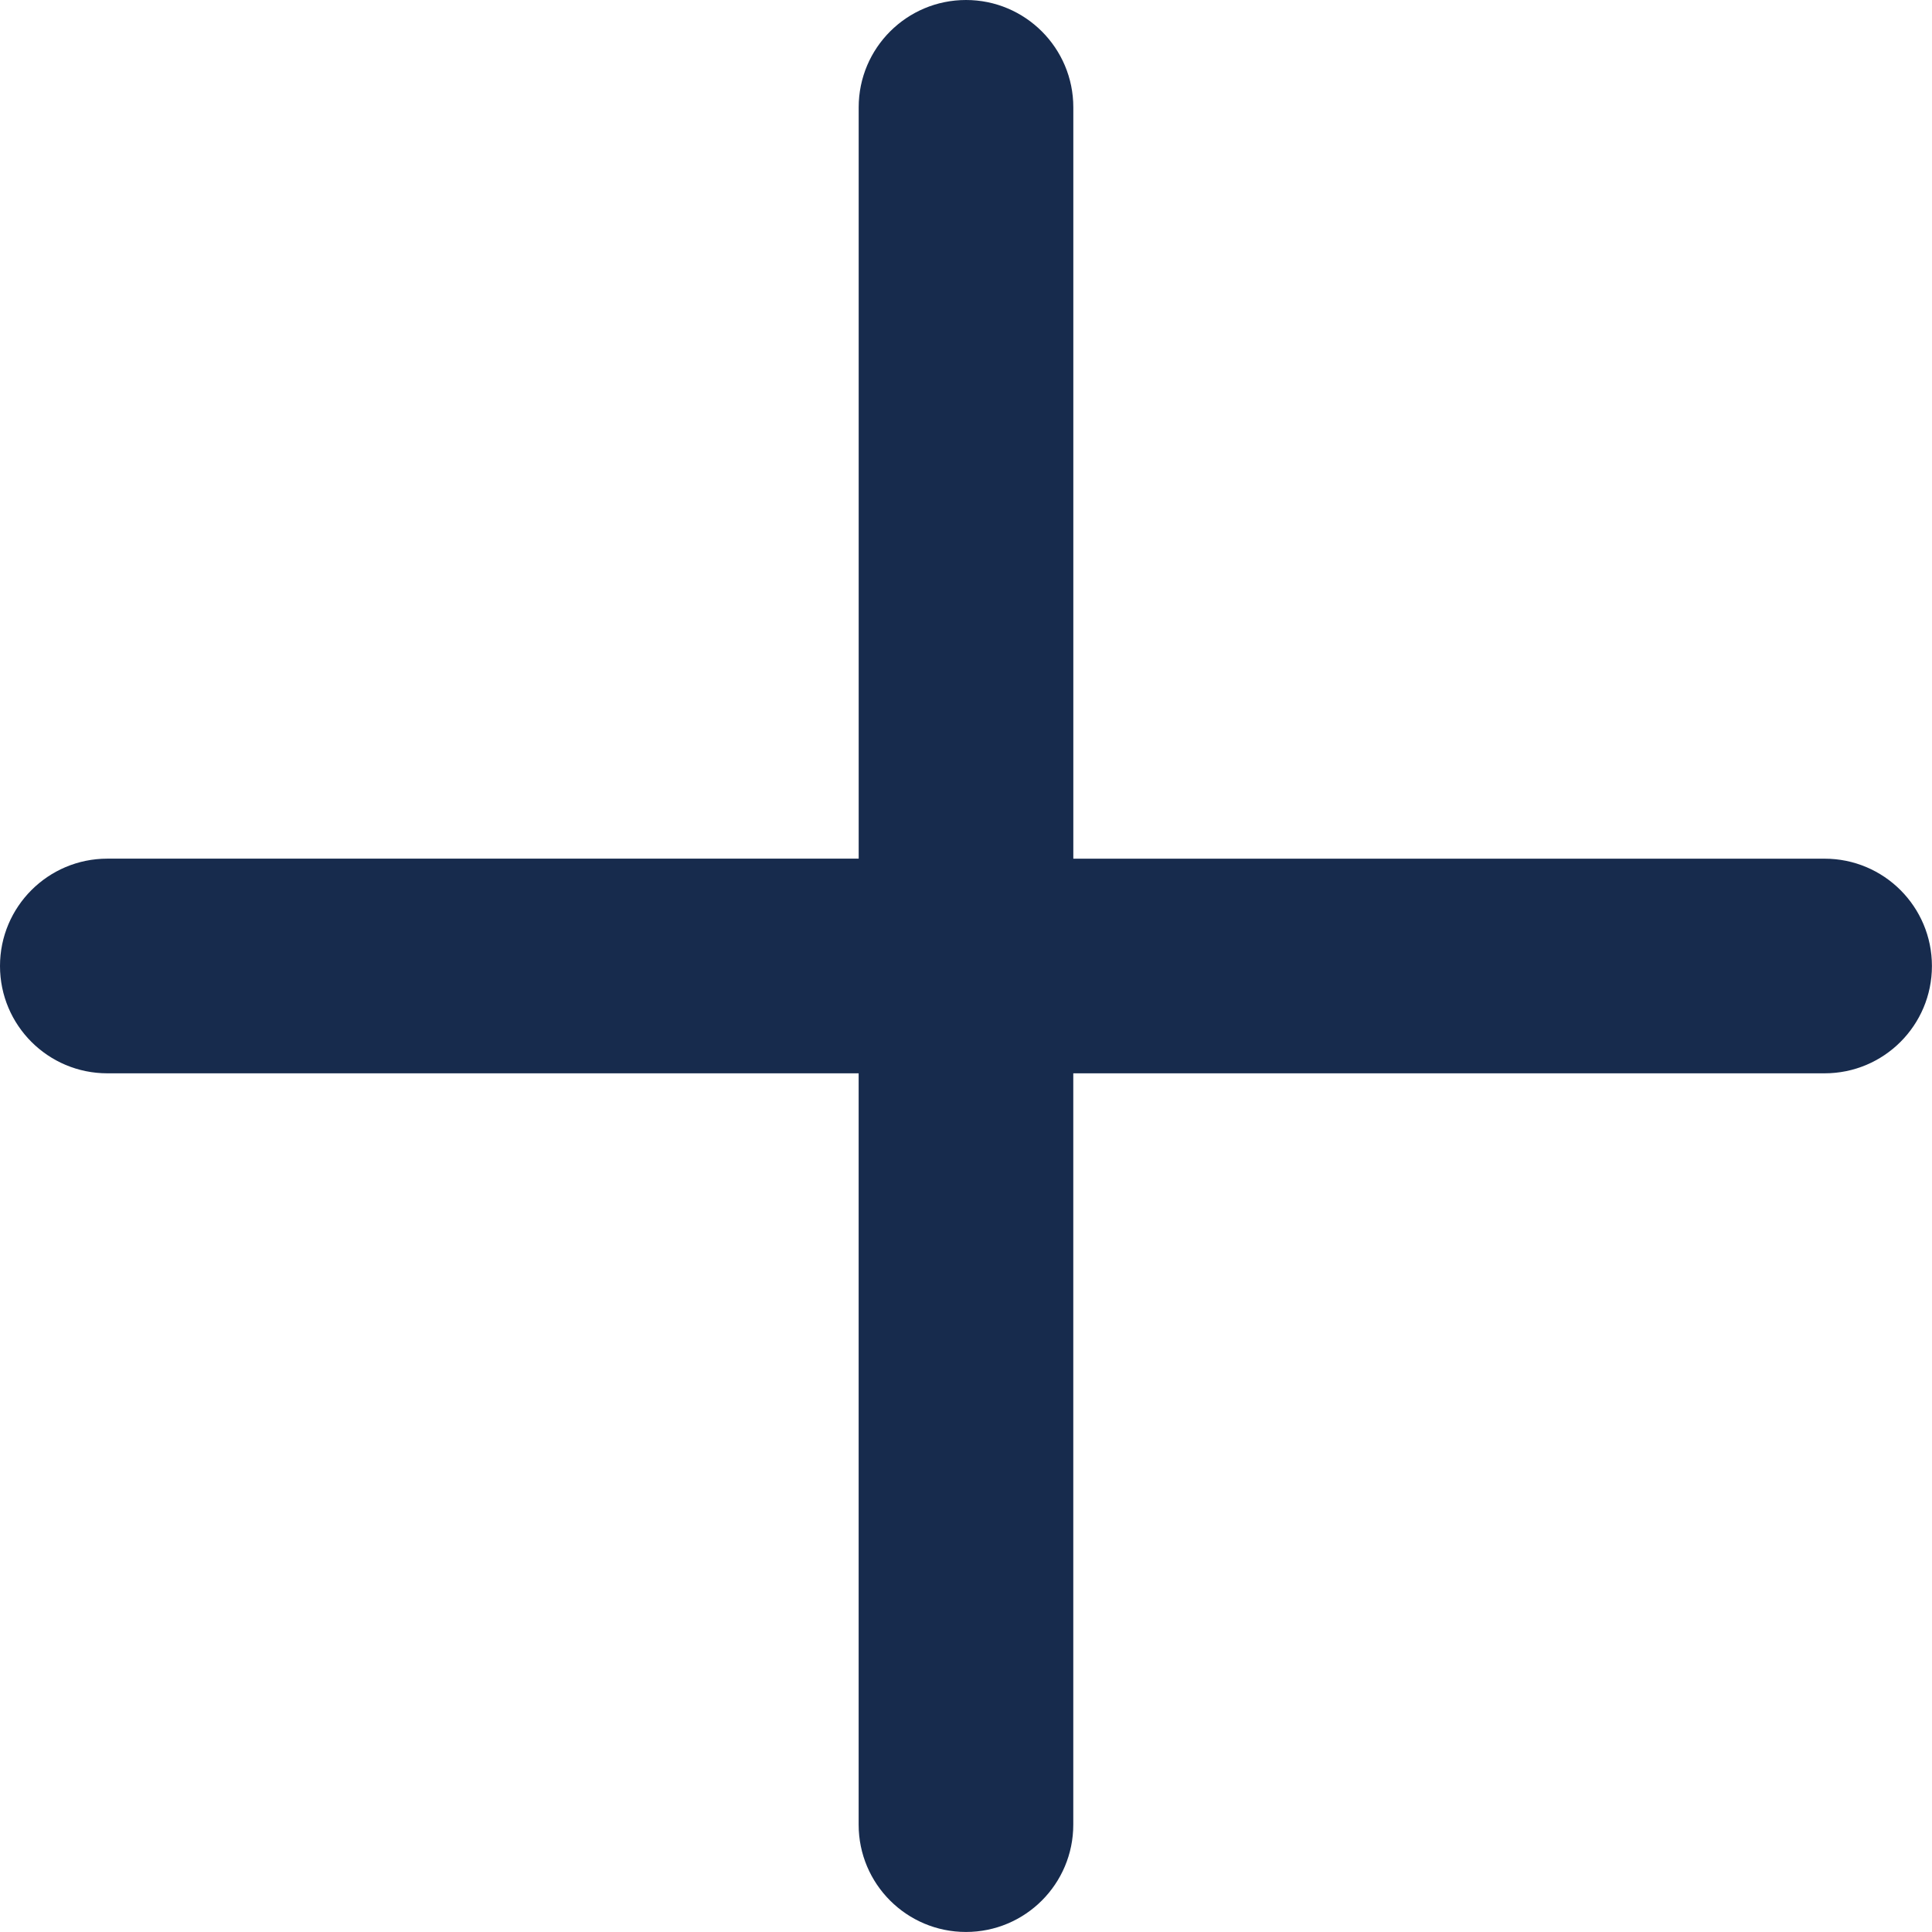 <svg version="1.1" xmlns="http://www.w3.org/2000/svg" xmlns:xlink="http://www.w3.org/1999/xlink" x="0px" y="0px"
    fill="#172b4d" viewBox="0 0 512 512" style="enable-background:new 0 0 512 512;" xml:space="preserve">
<g id="Plus">
    <path d="M256,0c-15.71,0-28.44,12.74-28.44,28.44v199.11H28.44C12.74,227.56,0,240.29,0,256s12.74,28.44,28.44,28.44h199.11v199.11
        c0,15.71,12.73,28.44,28.44,28.44s28.44-12.73,28.44-28.44V284.44h199.11c15.71,0,28.44-12.73,28.44-28.44
        s-12.73-28.44-28.44-28.44H284.44V28.44C284.44,12.74,271.71,0,256,0z"/>
</g>
</svg>
